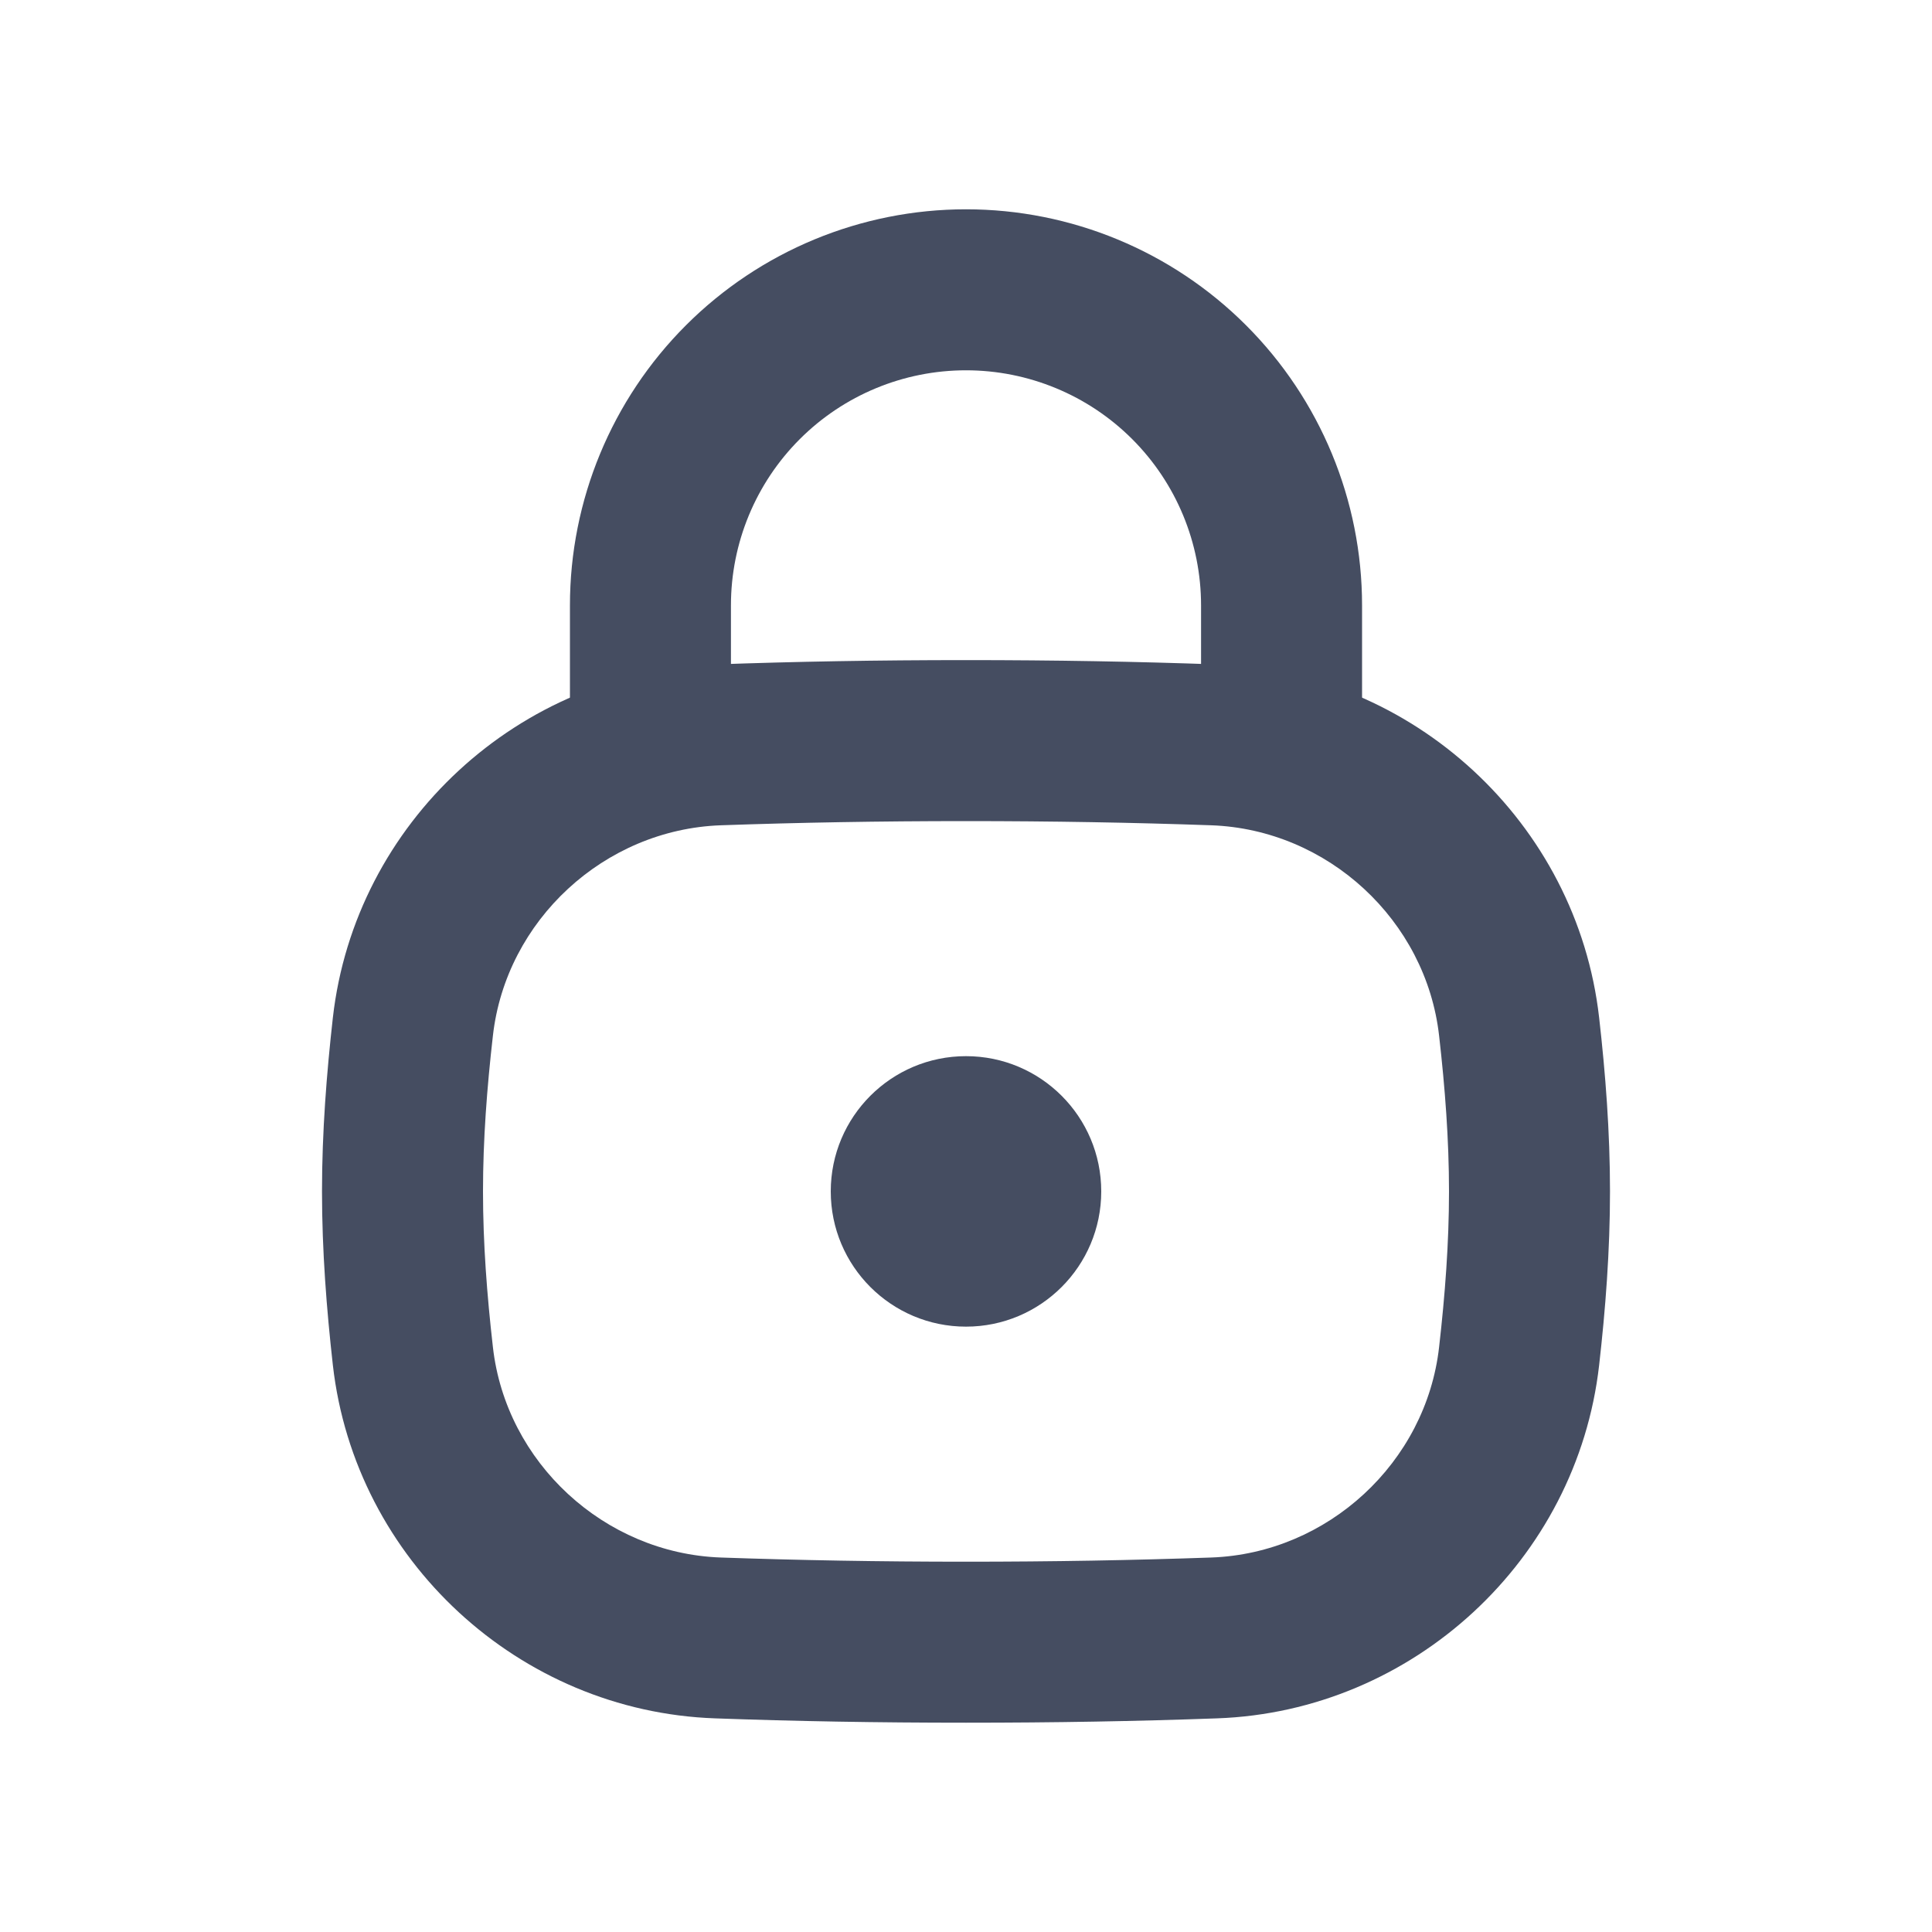 <svg width="24" height="24" viewBox="0 0 24 24" fill="none" xmlns="http://www.w3.org/2000/svg">
<path d="M15.083 20.347L15.047 19.348L15.083 20.347ZM8.917 20.347L8.882 21.346L8.917 20.347ZM12 19.4C10.923 19.4 9.924 19.382 8.953 19.348L8.882 21.346C9.878 21.382 10.9 21.4 12 21.4V19.4ZM15.047 19.348C14.076 19.382 13.077 19.4 12 19.4V21.4C13.1 21.4 14.122 21.382 15.118 21.346L15.047 19.348ZM19.865 16.959C19.944 16.264 20 15.541 20 14.8H18C18 15.442 17.951 16.085 17.877 16.734L19.865 16.959ZM20 14.8C20 14.059 19.944 13.336 19.865 12.641L17.877 12.866C17.951 13.515 18 14.158 18 14.8H20ZM12 10.2C13.077 10.2 14.076 10.218 15.047 10.252L15.118 8.254C14.122 8.218 13.1 8.2 12 8.2V10.2ZM8.953 10.252C9.924 10.218 10.923 10.2 12 10.2V8.2C10.9 8.2 9.878 8.218 8.882 8.254L8.953 10.252ZM4.135 12.641C4.057 13.336 4 14.059 4 14.8H6C6 14.158 6.049 13.515 6.123 12.866L4.135 12.641ZM4 14.8C4 15.541 4.057 16.264 4.135 16.959L6.123 16.734C6.049 16.085 6 15.442 6 14.8H4ZM19.865 12.641C19.59 10.219 17.55 8.34 15.118 8.254L15.047 10.252C16.494 10.304 17.715 11.432 17.877 12.866L19.865 12.641ZM15.118 21.346C17.55 21.26 19.59 19.381 19.865 16.959L17.877 16.734C17.715 18.168 16.494 19.296 15.047 19.348L15.118 21.346ZM8.882 8.254C6.45 8.34 4.41 10.219 4.135 12.641L6.123 12.866C6.285 11.432 7.507 10.304 8.953 10.252L8.882 8.254ZM8.953 19.348C7.507 19.296 6.285 18.168 6.123 16.734L4.135 16.959C4.41 19.381 6.45 21.26 8.882 21.346L8.953 19.348Z" fill="#454D61"/>
<path d="M15.92 9.2V7.52C15.92 6.48 15.507 5.483 14.772 4.748C14.037 4.013 13.04 3.6 12 3.6C10.96 3.6 9.963 4.013 9.228 4.748C8.493 5.483 8.08 6.48 8.08 7.52V9.2" stroke="#454D61" stroke-width="2" stroke-linecap="round" stroke-linejoin="round"/>
<circle cx="12" cy="14.8" r="1.68" fill="#454D61"/>
</svg>
